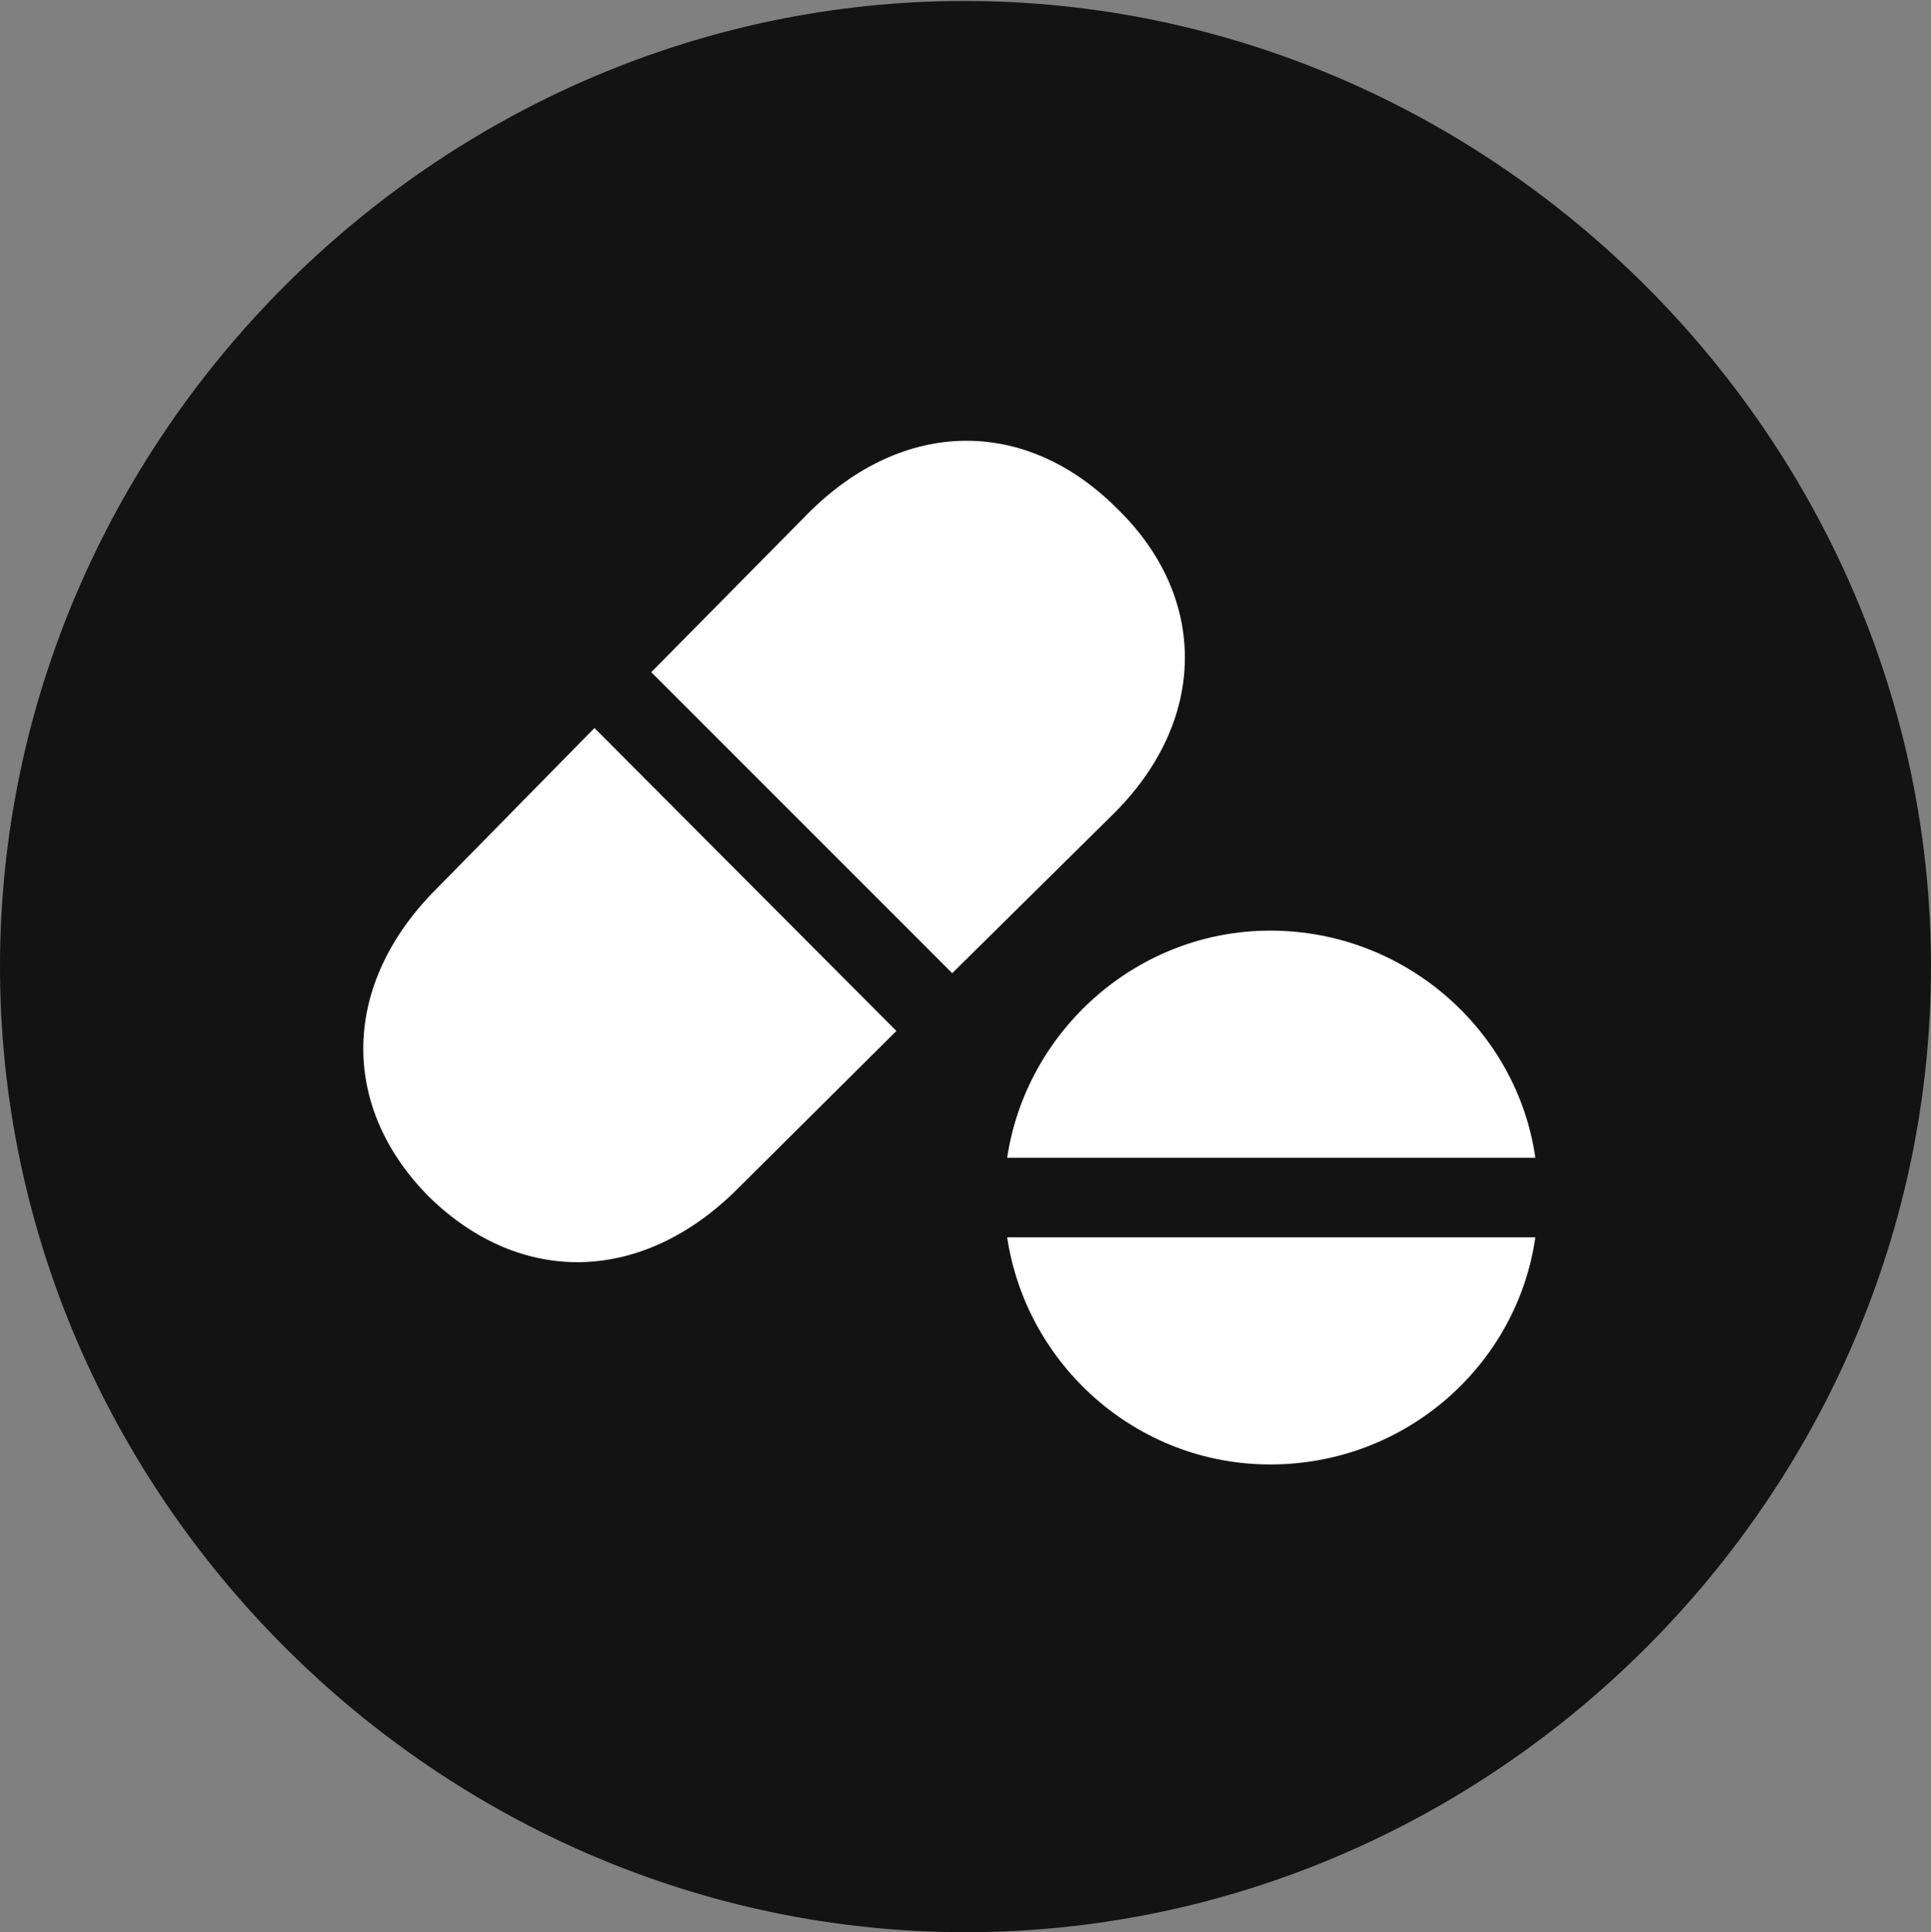 <?xml version="1.0" encoding="UTF-8"?>
<!--Generator: Apple Native CoreSVG 175.5-->
<!DOCTYPE svg
PUBLIC "-//W3C//DTD SVG 1.1//EN"
       "http://www.w3.org/Graphics/SVG/1.1/DTD/svg11.dtd">
<svg version="1.1" xmlns="http://www.w3.org/2000/svg" xmlns:xlink="http://www.w3.org/1999/xlink" width="19.922" height="19.932">
 <rect width="100%" height="100%" fill="#808080" stroke="none"/>
 <g>
  <rect height="19.932" opacity="0" width="19.922" x="0" y="0"/>
  <path d="M9.961 19.932C15.41 19.932 19.922 15.42 19.922 9.971C19.922 4.531 15.4 0.01 9.951 0.01C4.512 0.01 0 4.531 0 9.971C0 15.42 4.521 19.932 9.961 19.932Z" fill="#000000" fill-opacity="0.85"/>
  <path d="M9.824 10.039L6.719 6.934L8.34 5.293C9.316 4.316 10.576 4.297 11.523 5.244C12.471 6.162 12.461 7.441 11.475 8.408ZM9.248 10.635L7.598 12.275C6.621 13.242 5.371 13.271 4.424 12.344C3.496 11.406 3.525 10.146 4.502 9.17L6.133 7.51ZM15.84 11.943L10.391 11.943C10.586 10.635 11.729 9.6 13.105 9.6C14.502 9.6 15.654 10.635 15.84 11.943ZM15.84 12.764C15.654 14.072 14.512 15.107 13.105 15.107C11.719 15.107 10.586 14.072 10.391 12.764Z" fill="#ffffff"/>
 </g>
</svg>
